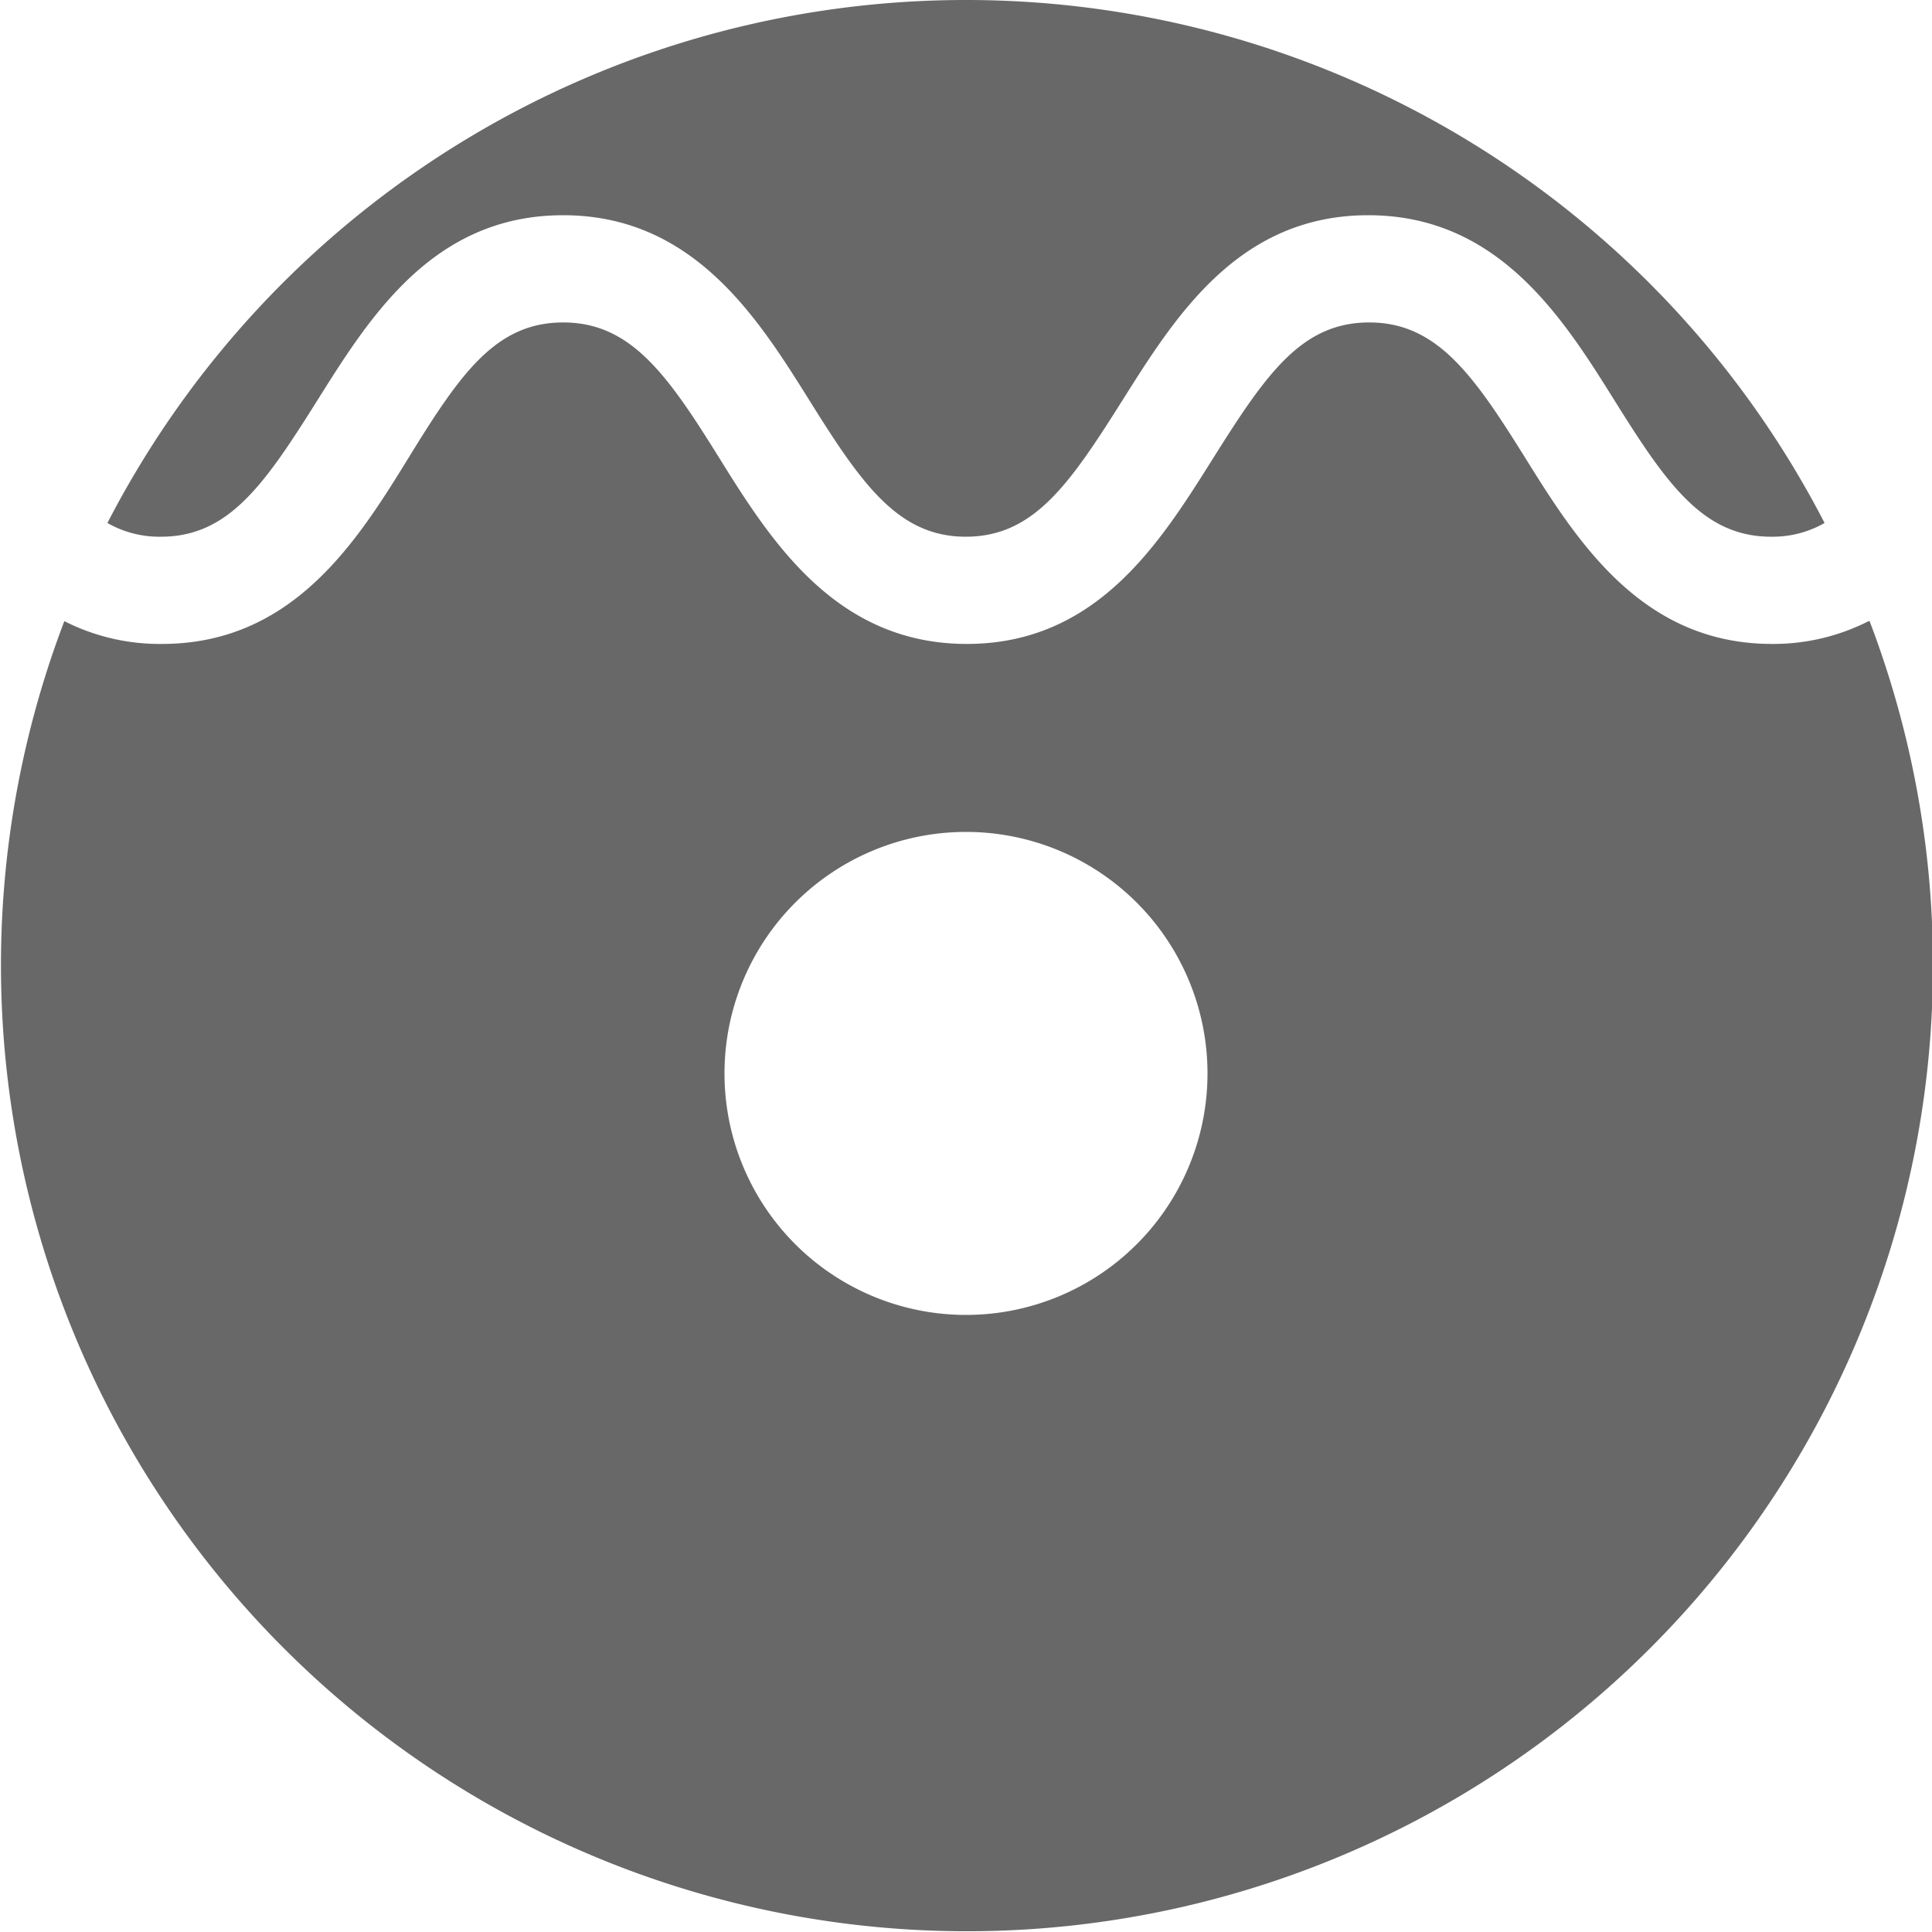 <svg xmlns="http://www.w3.org/2000/svg" viewBox="0 0 100 100"><defs><style>.cls-1{fill:#686868;}</style></defs><title>Pan-dulce</title><g id="Layer_2" data-name="Layer 2"><g id="Layer_1-2" data-name="Layer 1"><path class="cls-1" d="M50,0A50,50,0,0,0,5.56,27.07a5.41,5.41,0,0,0,2.77.71c3.49,0,5.34-2.67,8.06-7s6-9.64,12.76-9.64,10.1,5.35,12.78,9.64,4.57,7,8.06,7,5.34-2.67,8.07-7,6-9.64,12.76-9.64,10.1,5.35,12.78,9.64,4.57,7,8.07,7a5.41,5.41,0,0,0,2.77-.71A50,50,0,0,0,50,0ZM96.72,32.15a10.88,10.88,0,0,1-5,1.18c-6.75,0-10.1-5.34-12.78-9.64s-4.57-7-8.07-7-5.33,2.66-8.06,7-6,9.64-12.77,9.64S39.9,28,37.22,23.69s-4.57-7-8.07-7-5.33,2.66-8,7-6,9.64-12.77,9.64a10.88,10.88,0,0,1-5.05-1.18,50,50,0,1,0,93.44,0ZM50,68.06a12.5,12.5,0,1,1,12.5-12.5A12.5,12.5,0,0,1,50,68.06Z"/></g></g></svg>